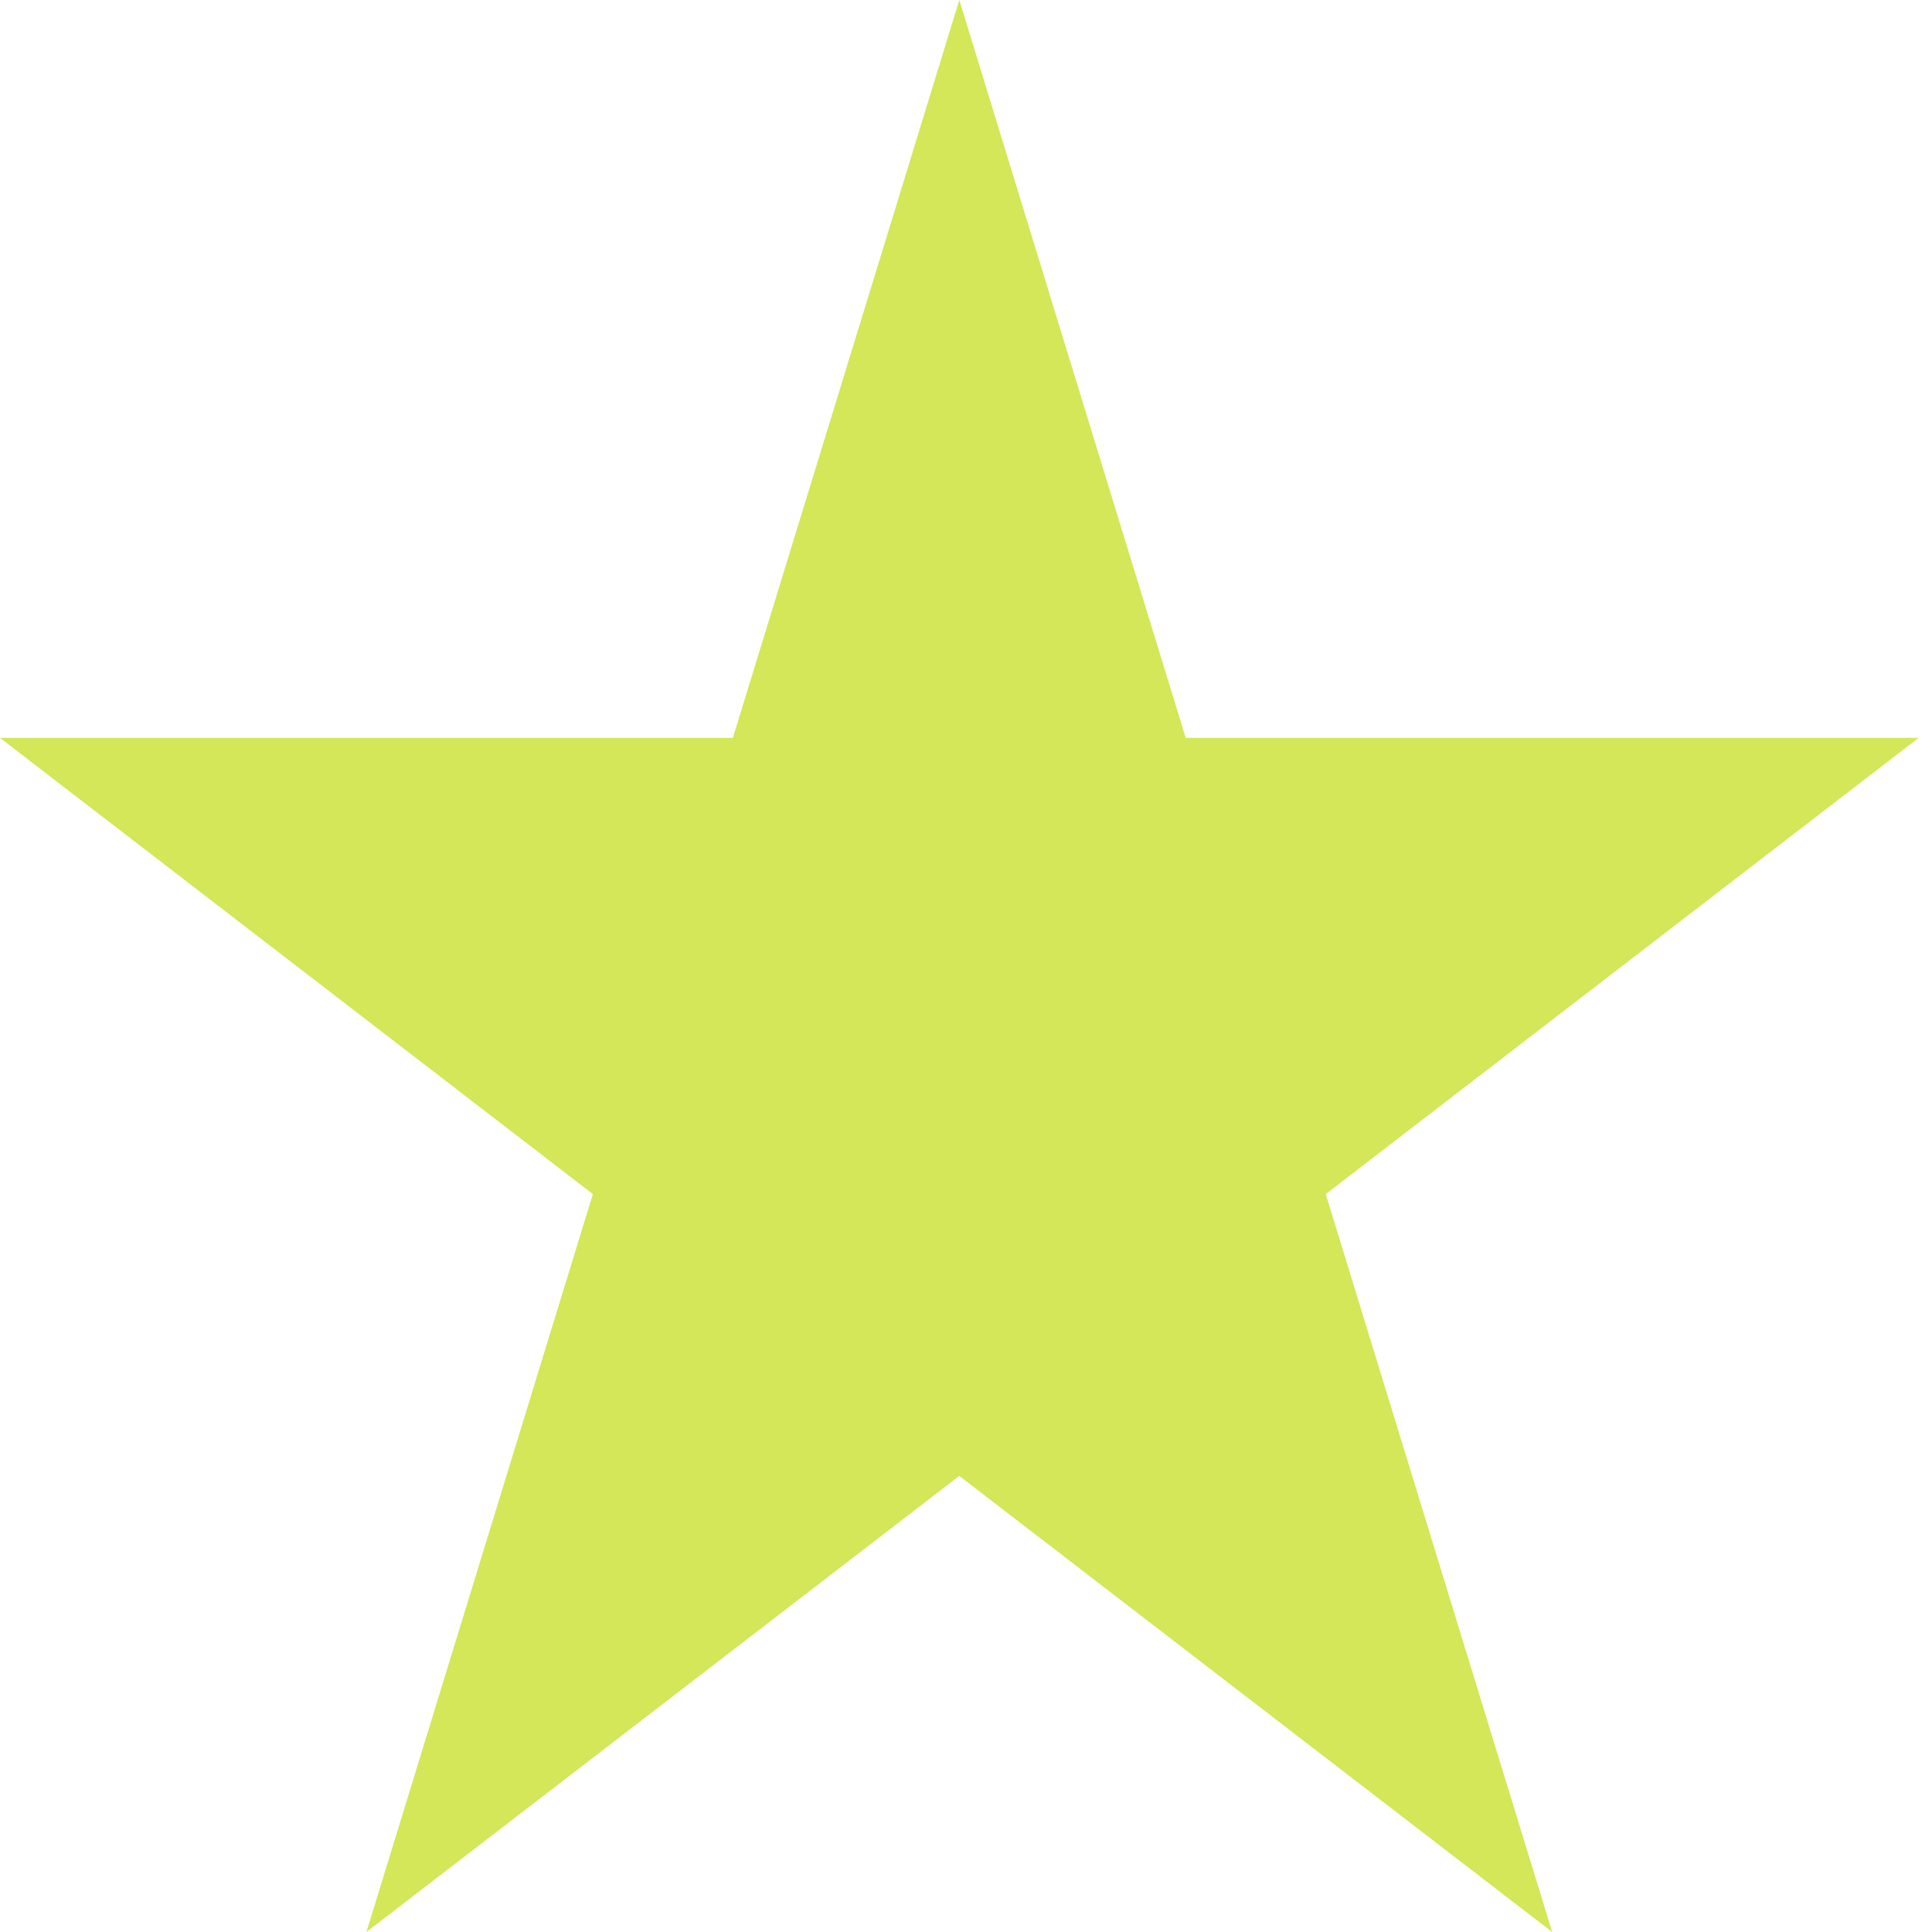 <svg width="15" height="15" viewBox="0 0 15 15" fill="none" xmlns="http://www.w3.org/2000/svg">
<path d="M7.448 0L9.206 5.729L14.896 5.729L10.293 9.271L12.051 15L7.448 11.459L2.845 15L4.603 9.271L-6.88718e-05 5.729L5.69 5.729L7.448 0Z" fill="#D3E758"/>
</svg>
